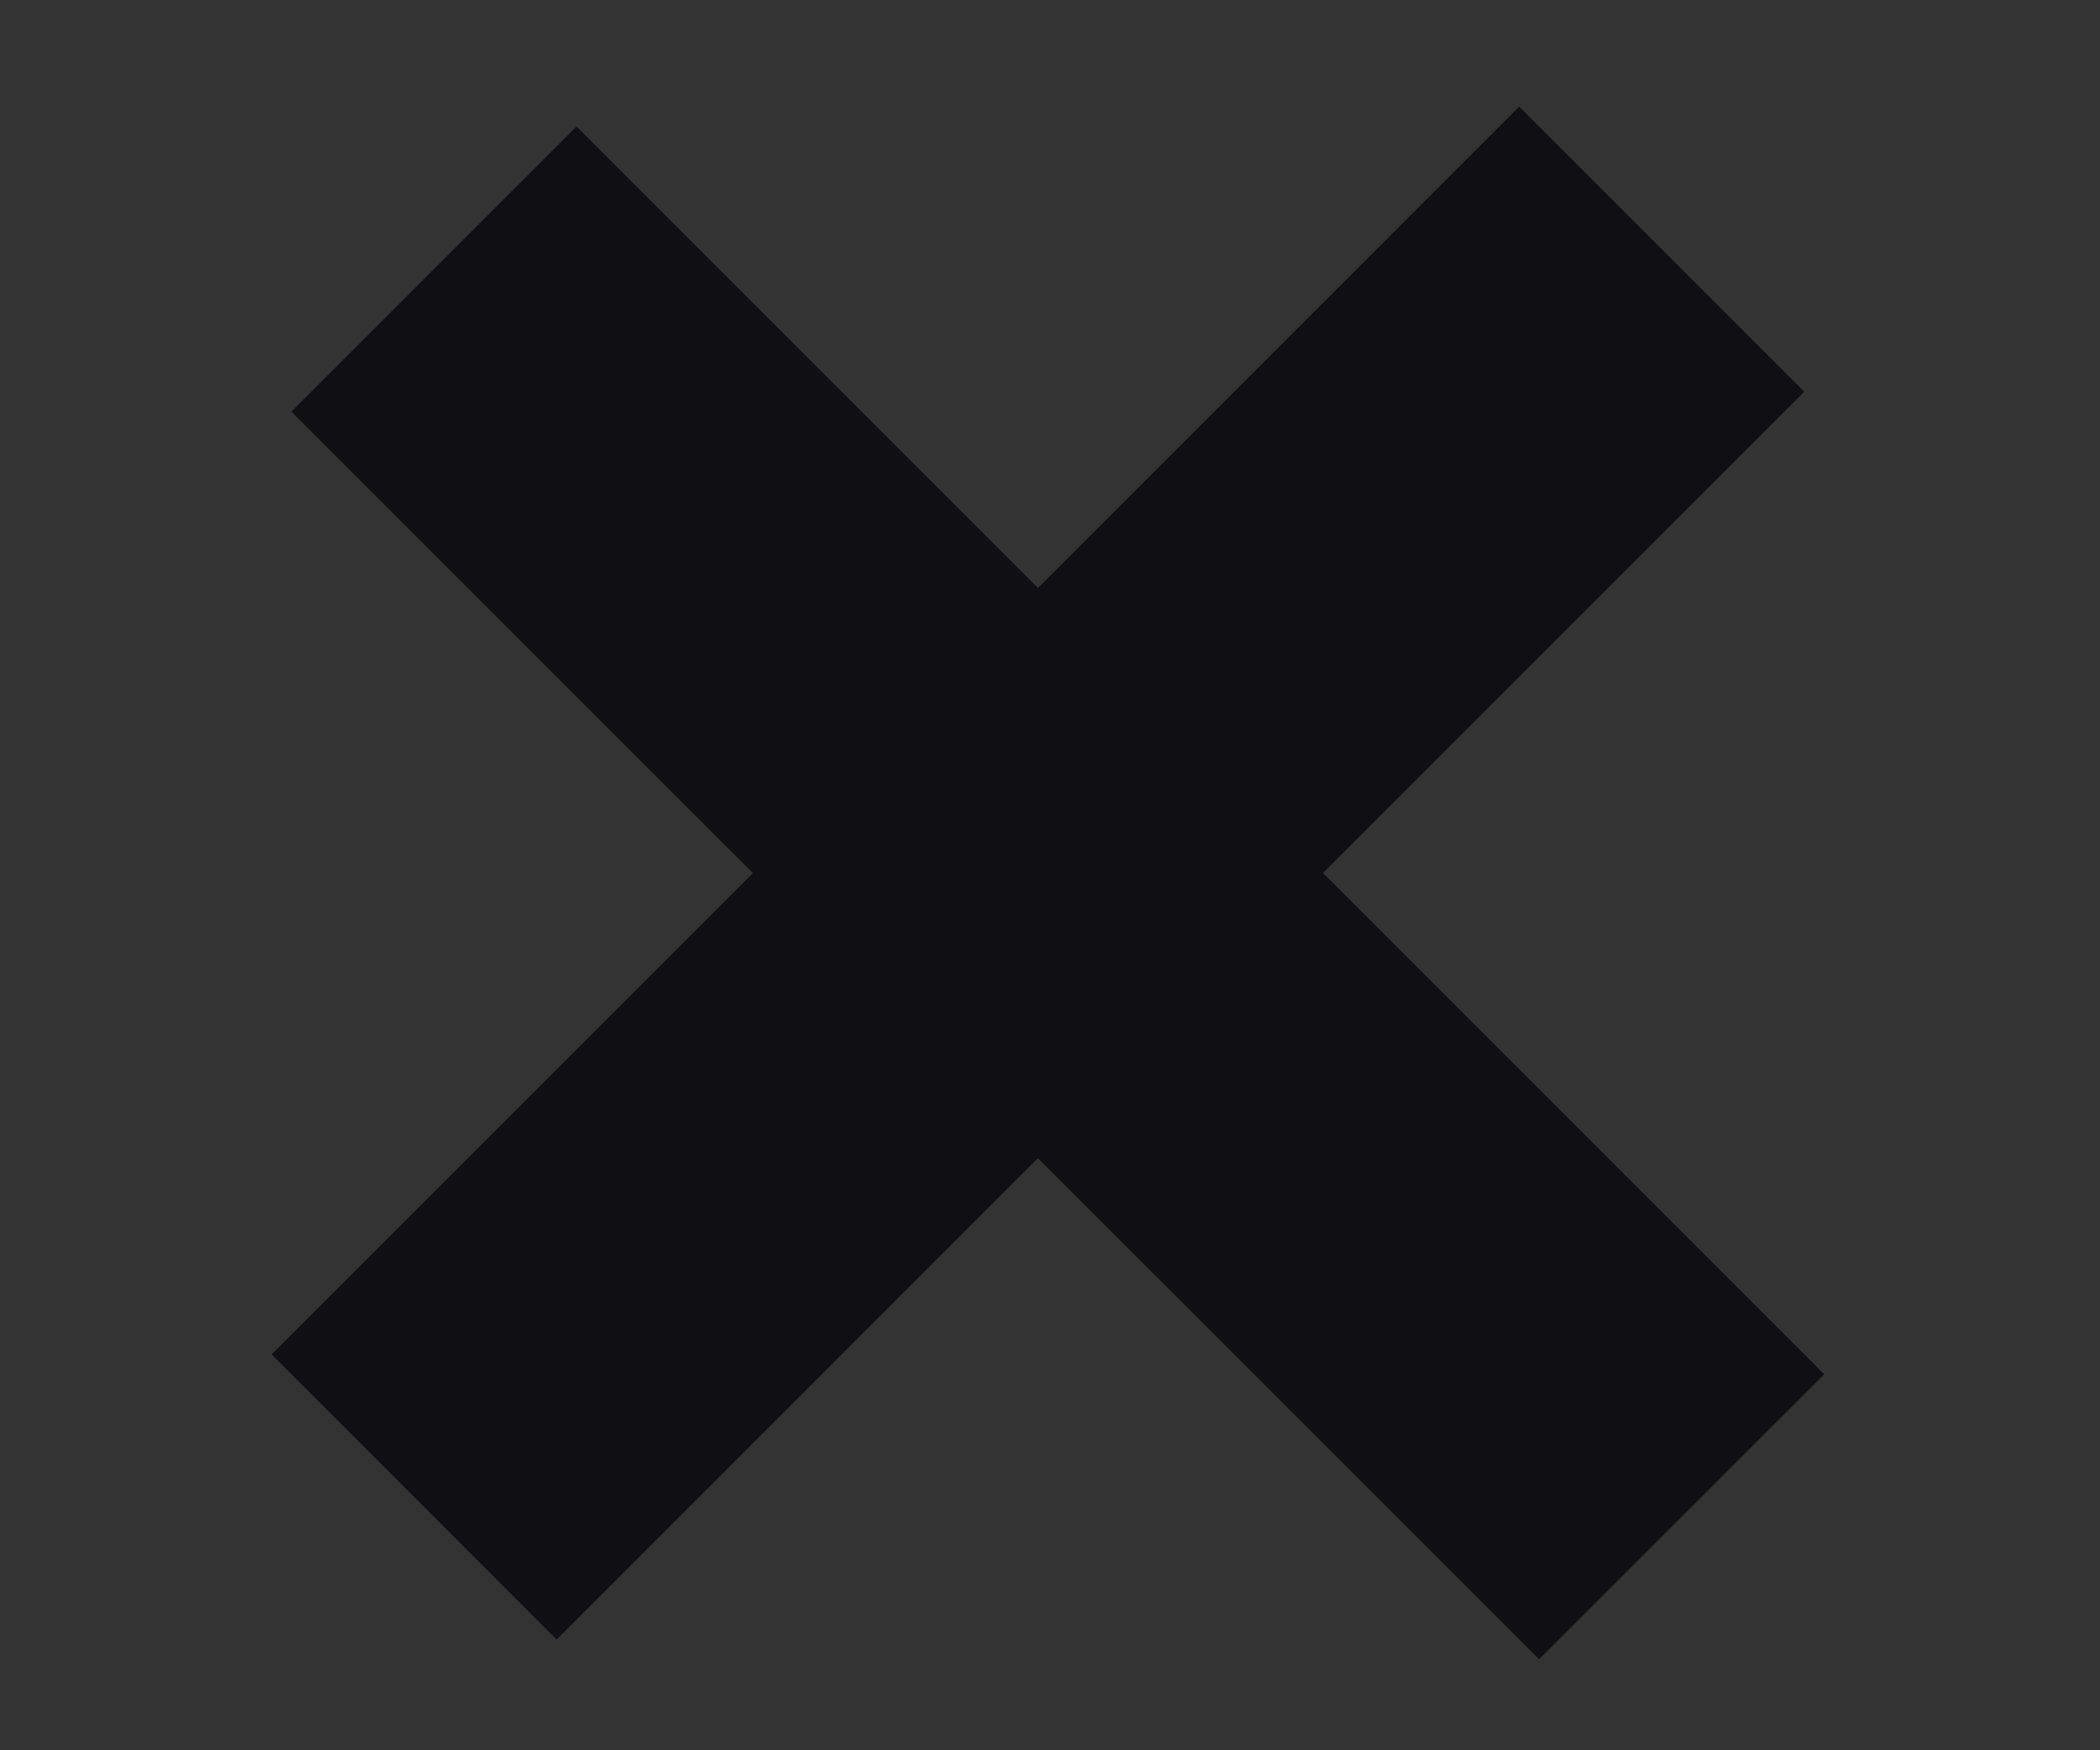 <?xml version="1.0" encoding="utf-8"?>
<!-- Generator: Adobe Illustrator 15.0.0, SVG Export Plug-In  -->
<!DOCTYPE svg PUBLIC "-//W3C//DTD SVG 1.1//EN" "http://www.w3.org/Graphics/SVG/1.1/DTD/svg11.dtd">
<svg version="1.1"
	 xmlns="http://www.w3.org/2000/svg" xmlns:xlink="http://www.w3.org/1999/xlink" xmlns:a="http://ns.adobe.com/AdobeSVGViewerExtensions/3.0/"
	 x="0px" y="0px" width="12px" height="10px" viewBox="3533.624 914.833 12 10"
	 style="overflow:visible;enable-background:new 3533.624 914.833 12 10;" xml:space="preserve">
<rect x="3533.624" y="914.833" width="12" height="10" fill="#333333" stroke="none"/>
<style type="text/css">
<![CDATA[
	.st0{clip-path:url(#SVGID_40_);fill:#8BD6A2;}
	.st1{clip-path:url(#SVGID_38_);fill:none;stroke:#FFFFFF;stroke-width:1.676;stroke-miterlimit:10;}
	.st2{font-size:10.906;}
	.st3{fill:#101014;}
	.st4{clip-path:url(#SVGID_19_);fill:none;stroke:#FFFFFF;stroke-width:1.676;stroke-miterlimit:10;}
	.st5{clip-path:url(#SVGID_21_);fill:#CFCFC7;}
	.st6{clip-path:url(#SVGID_44_);fill:none;stroke:#000000;stroke-width:0.458;stroke-miterlimit:10;}
	.st7{clip-path:url(#SVGID_19_);fill:none;stroke:#8BD6A2;stroke-miterlimit:10;}
	.st8{clip-path:url(#SVGID_28_);fill:#9F9B9A;}
	.st9{clip-path:url(#SVGID_15_);fill:#8BD6A2;}
	
		.st10{clip-path:url(#SVGID_46_);fill:none;stroke:#101014;stroke-width:1.44;stroke-linecap:round;stroke-linejoin:round;stroke-miterlimit:10;}
	.st11{clip-path:url(#SVGID_42_);fill:none;stroke:#FFFFFF;stroke-width:1.676;stroke-miterlimit:10;}
	.st12{clip-path:url(#SVGID_42_);fill:#8BD6A2;}
	
		.st13{clip-path:url(#SVGID_50_);fill:none;stroke:#101014;stroke-width:1.44;stroke-linecap:round;stroke-linejoin:round;stroke-miterlimit:10;}
	
		.st14{clip-path:url(#SVGID_21_);fill:none;stroke:#101014;stroke-width:1.44;stroke-linecap:round;stroke-linejoin:round;stroke-miterlimit:10;}
	.st15{clip-path:url(#SVGID_34_);fill:none;stroke:#FFFFFF;stroke-width:1.676;stroke-miterlimit:10;}
	.st16{clip-path:url(#SVGID_52_);fill-rule:evenodd;clip-rule:evenodd;fill:#FF0000;}
	.st17{clip-path:url(#SVGID_15_);fill:none;stroke:#FFFFFF;stroke-width:1.676;stroke-miterlimit:10;}
	.st18{clip-path:url(#SVGID_24_);fill-rule:evenodd;clip-rule:evenodd;fill:#FF0000;}
	.st19{font-size:14.198;}
	.st20{font-size:14.571;}
	
		.st21{clip-path:url(#SVGID_21_);fill:none;stroke:#000000;stroke-width:0.735;stroke-linecap:round;stroke-linejoin:round;stroke-miterlimit:10;}
	.st22{clip-path:url(#SVGID_17_);fill:#8BD6A2;}
	.st23{clip-path:url(#SVGID_21_);fill:none;stroke:#000000;stroke-width:0.458;stroke-miterlimit:10;}
	
		.st24{clip-path:url(#SVGID_14_);fill:none;stroke:#000000;stroke-width:4.045;stroke-linecap:round;stroke-linejoin:round;stroke-miterlimit:10;}
	.st25{clip-path:url(#SVGID_13_);fill:#CFCFC7;}
	.st26{fill:none;stroke:#000000;stroke-width:0.735;stroke-linecap:round;stroke-linejoin:round;stroke-miterlimit:10;}
	.st27{fill:none;stroke:#000000;stroke-width:0.458;stroke-miterlimit:10;}
	.st28{font-family:'Karla-Bold';}
	
		.st29{clip-path:url(#SVGID_19_);fill:none;stroke:#000000;stroke-width:0.735;stroke-linecap:round;stroke-linejoin:round;stroke-miterlimit:10;}
	.st30{clip-path:url(#SVGID_18_);fill:none;stroke:#FFFFFF;stroke-width:1.676;stroke-miterlimit:10;}
	
		.st31{clip-path:url(#SVGID_20_);fill:none;stroke:#000000;stroke-width:0.735;stroke-linecap:round;stroke-linejoin:round;stroke-miterlimit:10;}
	.st32{fill:#231F20;}
	
		.st33{clip-path:url(#SVGID_48_);fill:none;stroke:#101014;stroke-width:1.44;stroke-linecap:round;stroke-linejoin:round;stroke-miterlimit:10;}
	.st34{clip-path:url(#SVGID_34_);fill:#8BD6A2;}
	
		.st35{clip-path:url(#SVGID_32_);fill:none;stroke:#000000;stroke-width:4.045;stroke-linecap:round;stroke-linejoin:round;stroke-miterlimit:10;}
	.st36{clip-path:url(#SVGID_19_);fill:#8BD6A2;}
	.st37{clip-path:url(#SVGID_22_);fill:#F61816;}
	.st38{clip-path:url(#SVGID_20_);fill:#FFFFFF;}
	.st39{clip-path:url(#SVGID_42_);fill:#FFFFFF;}
	.st40{fill:#F6F7F4;}
	
		.st41{clip-path:url(#SVGID_42_);fill:none;stroke:#FFFFFF;stroke-width:0.735;stroke-linecap:round;stroke-linejoin:round;stroke-miterlimit:10;}
	.st42{clip-path:url(#SVGID_30_);fill:#9F9B9A;}
	.st43{font-family:'Karla-Regular';}
	
		.st44{clip-path:url(#SVGID_23_);fill:none;stroke:#101014;stroke-width:1.44;stroke-linecap:round;stroke-linejoin:round;stroke-miterlimit:10;}
	
		.st45{clip-path:url(#SVGID_46_);fill:none;stroke:#000000;stroke-width:0.735;stroke-linecap:round;stroke-linejoin:round;stroke-miterlimit:10;}
	.st46{clip-path:url(#SVGID_46_);fill:none;stroke:#000000;stroke-width:0.458;stroke-miterlimit:10;}
	.st47{clip-path:url(#SVGID_48_);fill:none;stroke:#F61816;stroke-miterlimit:10;}
	.st48{clip-path:url(#SVGID_36_);fill:#8BD6A2;}
	.st49{opacity:0.5;}
	.st50{fill:#FFFFFF;}
	.st51{clip-path:url(#SVGID_44_);fill:#FFFFFF;}
	.st52{clip-path:url(#SVGID_20_);fill:none;stroke:#000000;stroke-width:0.458;stroke-miterlimit:10;}
	.st53{clip-path:url(#SVGID_19_);fill:none;stroke:#FFFFFF;stroke-width:0.458;stroke-miterlimit:10;}
	.st54{font-family:'VarelaRound';}
	.st55{fill:none;}
	.st56{clip-path:url(#SVGID_19_);fill:none;stroke:#000000;stroke-width:0.458;stroke-miterlimit:10;}
	
		.st57{clip-path:url(#SVGID_14_);fill:none;stroke:#101014;stroke-width:2.766;stroke-linecap:round;stroke-linejoin:round;stroke-miterlimit:10;}
	.st58{clip-path:url(#SVGID_36_);fill:none;stroke:#FFFFFF;stroke-width:1.676;stroke-miterlimit:10;}
	.st59{clip-path:url(#SVGID_21_);fill:none;stroke:#101014;stroke-width:0.5;stroke-miterlimit:10;}
	.st60{font-size:8.378;}
	.st61{clip-path:url(#SVGID_17_);fill:none;stroke:#FFFFFF;stroke-width:1.676;stroke-miterlimit:10;}
	.st62{display:inline;}
	.st63{clip-path:url(#SVGID_19_);fill:#FFFFFF;}
	.st64{clip-path:url(#SVGID_46_);fill:none;stroke:#101014;stroke-width:0.5;stroke-miterlimit:10;}
	.st65{fill:none;stroke:#000000;stroke-width:4.045;stroke-linecap:round;stroke-linejoin:round;stroke-miterlimit:10;}
	.st66{clip-path:url(#SVGID_42_);fill:none;stroke:#FFFFFF;stroke-width:0.458;stroke-miterlimit:10;}
	.st67{clip-path:url(#SVGID_21_);fill:none;stroke:#101014;stroke-width:2.304;stroke-miterlimit:10;}
	.st68{font-family:'Garamond';}
	.st69{fill:#CFCFC7;}
	.st70{clip-path:url(#SVGID_42_);fill:none;stroke:#000000;stroke-width:0.458;stroke-miterlimit:10;}
	.st71{clip-path:url(#SVGID_16_);fill:#8BD6A2;}
	.st72{clip-path:url(#SVGID_38_);fill:#8BD6A2;}
	.st73{fill:none;stroke:#000000;stroke-width:2.519;stroke-miterlimit:10;}
	
		.st74{clip-path:url(#SVGID_32_);fill:none;stroke:#101014;stroke-width:2.766;stroke-linecap:round;stroke-linejoin:round;stroke-miterlimit:10;}
	.st75{clip-path:url(#SVGID_48_);fill:#F61816;}
	.st76{letter-spacing:1;}
	.st77{letter-spacing:2;}
	.st78{letter-spacing:3;}
	.st79{clip-path:url(#SVGID_40_);fill:none;stroke:#FFFFFF;stroke-width:1.676;stroke-miterlimit:10;}
	.st80{clip-path:url(#SVGID_46_);fill:#FFFFFF;}
	
		.st81{clip-path:url(#SVGID_44_);fill:none;stroke:#000000;stroke-width:0.735;stroke-linecap:round;stroke-linejoin:round;stroke-miterlimit:10;}
	.st82{clip-path:url(#SVGID_22_);fill:none;stroke:#F61816;stroke-miterlimit:10;}
	
		.st83{clip-path:url(#SVGID_19_);fill:none;stroke:#FFFFFF;stroke-width:0.735;stroke-linecap:round;stroke-linejoin:round;stroke-miterlimit:10;}
	.st84{font-size:10;}
	.st85{font-size:14;}
	.st86{clip-path:url(#SVGID_46_);fill:#CFCFC7;}
	.st87{clip-path:url(#SVGID_18_);fill:#8BD6A2;}
	
		.st88{clip-path:url(#SVGID_22_);fill:none;stroke:#101014;stroke-width:1.44;stroke-linecap:round;stroke-linejoin:round;stroke-miterlimit:10;}
	.st89{clip-path:url(#SVGID_42_);fill:none;stroke:#8BD6A2;stroke-miterlimit:10;}
	.st90{display:none;}
	.st91{clip-path:url(#SVGID_19_);}
	.st92{clip-path:url(#SVGID_20_);}
	.st93{clip-path:url(#SVGID_21_);}
	.st94{clip-path:url(#SVGID_42_);}
	.st95{clip-path:url(#SVGID_44_);}
	.st96{clip-path:url(#SVGID_46_);}
	.st97{clip-path:url(#SVGID_46_);fill:none;stroke:#101014;stroke-width:2.304;stroke-miterlimit:10;}
	.st98{clip-path:url(#SVGID_19_);fill:none;stroke:#000000;stroke-width:2.304;stroke-miterlimit:10;}
	.st99{fill:none;stroke:#F6F7F4;stroke-miterlimit:10;}
	.st100{clip-path:url(#SVGID_16_);fill:none;stroke:#FFFFFF;stroke-width:1.676;stroke-miterlimit:10;}
	.st101{fill:#404D4F;}
	.st102{clip-path:url(#SVGID_26_);fill:#CFCFC7;}
	.st103{fill:#DFEBED;}
	.st104{clip-path:url(#SVGID_42_);fill:none;stroke:#000000;stroke-width:2.304;stroke-miterlimit:10;}
	
		.st105{clip-path:url(#SVGID_42_);fill:none;stroke:#000000;stroke-width:0.735;stroke-linecap:round;stroke-linejoin:round;stroke-miterlimit:10;}
	.st106{clip-path:url(#SVGID_21_);fill:#FFFFFF;}
]]>
</style>
<defs>
</defs>
<g>
	<defs>
		<rect id="SVGID_12_" x="3287.04" y="208.415" width="996" height="631.445"/>
	</defs>
	<clipPath id="SVGID_13_">
		<use xlink:href="#SVGID_12_"  style="overflow:visible;"/>
	</clipPath>
	<path class="st25" d="M3313.135,602.559c0,0.855-0.694,1.549-1.549,1.549c-0.857,0-1.55-0.693-1.55-1.549
		c0-0.854,0.693-1.549,1.55-1.549C3312.441,601.01,3313.135,601.705,3313.135,602.559"/>
	<path class="st25" d="M3399.217,602.559c0,0.855-0.693,1.549-1.55,1.549c-0.854,0-1.547-0.693-1.547-1.549
		c0-0.854,0.693-1.549,1.547-1.549C3398.524,601.01,3399.217,601.705,3399.217,602.559"/>
	<path class="st25" d="M3485.3,602.559c0,0.855-0.693,1.549-1.549,1.549c-0.854,0-1.549-0.693-1.549-1.549
		c0-0.854,0.695-1.549,1.549-1.549C3484.607,601.01,3485.3,601.705,3485.3,602.559"/>
	<path class="st25" d="M3571.383,602.559c0,0.855-0.693,1.549-1.55,1.549c-0.854,0-1.549-0.693-1.549-1.549
		c0-0.854,0.695-1.549,1.549-1.549C3570.69,601.01,3571.383,601.705,3571.383,602.559"/>
	<path class="st25" d="M3657.466,602.559c0,0.855-0.694,1.549-1.55,1.549s-1.549-0.693-1.549-1.549c0-0.854,0.693-1.549,1.549-1.549
		S3657.466,601.705,3657.466,602.559"/>
	<path class="st25" d="M3743.55,602.559c0,0.855-0.693,1.549-1.551,1.549c-0.855,0-1.549-0.693-1.549-1.549
		c0-0.854,0.694-1.549,1.549-1.549C3742.857,601.01,3743.55,601.705,3743.55,602.559"/>
	<path class="st25" d="M3829.633,602.559c0,0.855-0.695,1.549-1.55,1.549c-0.857,0-1.551-0.693-1.551-1.549
		c0-0.854,0.693-1.549,1.551-1.549C3828.938,601.01,3829.633,601.705,3829.633,602.559"/>
	<path class="st25" d="M3915.716,602.559c0,0.855-0.695,1.549-1.554,1.549c-0.853,0-1.546-0.693-1.546-1.549
		c0-0.854,0.693-1.549,1.546-1.549C3915.021,601.01,3915.716,601.705,3915.716,602.559"/>
	<path class="st25" d="M4001.795,602.559c0,0.855-0.694,1.549-1.549,1.549s-1.548-0.693-1.548-1.549
		c0-0.854,0.693-1.549,1.548-1.549S4001.795,601.705,4001.795,602.559"/>
	<path class="st25" d="M4087.879,602.559c0,0.855-0.691,1.549-1.547,1.549c-0.857,0-1.55-0.693-1.55-1.549
		c0-0.854,0.692-1.549,1.55-1.549C4087.188,601.01,4087.879,601.705,4087.879,602.559"/>
	<path class="st25" d="M4173.961,602.559c0,0.855-0.691,1.549-1.55,1.549c-0.854,0-1.548-0.693-1.548-1.549
		c0-0.854,0.693-1.549,1.548-1.549C4173.27,601.01,4173.961,601.705,4173.961,602.559"/>
	<path class="st25" d="M4260.042,602.559c0,0.855-0.689,1.549-1.548,1.549c-0.855,0-1.55-0.693-1.55-1.549
		c0-0.854,0.694-1.549,1.55-1.549C4259.353,601.01,4260.042,601.705,4260.042,602.559"/>
	<path class="st25" d="M3313.135,512.17c0,0.857-0.694,1.551-1.549,1.551c-0.857,0-1.55-0.694-1.55-1.551
		c0-0.854,0.693-1.549,1.55-1.549C3312.441,510.622,3313.135,511.316,3313.135,512.17"/>
	<path class="st25" d="M3399.217,512.17c0,0.857-0.693,1.551-1.55,1.551c-0.854,0-1.547-0.694-1.547-1.551
		c0-0.854,0.693-1.549,1.547-1.549C3398.524,510.622,3399.217,511.316,3399.217,512.17"/>
	<path class="st25" d="M3485.3,512.17c0,0.857-0.693,1.551-1.549,1.551c-0.854,0-1.549-0.694-1.549-1.551
		c0-0.854,0.695-1.549,1.549-1.549C3484.607,510.622,3485.3,511.316,3485.3,512.17"/>
	<path class="st25" d="M3571.383,512.17c0,0.857-0.693,1.551-1.55,1.551c-0.854,0-1.549-0.694-1.549-1.551
		c0-0.854,0.695-1.549,1.549-1.549C3570.69,510.622,3571.383,511.316,3571.383,512.17"/>
	<path class="st25" d="M3657.466,512.17c0,0.857-0.694,1.551-1.55,1.551s-1.549-0.694-1.549-1.551c0-0.854,0.693-1.549,1.549-1.549
		S3657.466,511.316,3657.466,512.17"/>
	<path class="st25" d="M3743.55,512.17c0,0.857-0.693,1.551-1.551,1.551c-0.855,0-1.549-0.694-1.549-1.551
		c0-0.854,0.694-1.549,1.549-1.549C3742.857,510.622,3743.55,511.316,3743.55,512.17"/>
	<path class="st25" d="M3829.633,512.17c0,0.857-0.695,1.551-1.55,1.551c-0.857,0-1.551-0.694-1.551-1.551
		c0-0.854,0.693-1.549,1.551-1.549C3828.938,510.622,3829.633,511.316,3829.633,512.17"/>
	<path class="st25" d="M3915.716,512.17c0,0.857-0.695,1.551-1.554,1.551c-0.853,0-1.546-0.694-1.546-1.551
		c0-0.854,0.693-1.549,1.546-1.549C3915.021,510.622,3915.716,511.316,3915.716,512.17"/>
	<path class="st25" d="M4001.795,512.17c0,0.857-0.694,1.551-1.549,1.551s-1.548-0.694-1.548-1.551c0-0.854,0.693-1.549,1.548-1.549
		S4001.795,511.316,4001.795,512.17"/>
	<path class="st25" d="M4087.879,512.17c0,0.857-0.691,1.551-1.547,1.551c-0.857,0-1.55-0.694-1.55-1.551
		c0-0.854,0.692-1.549,1.55-1.549C4087.188,510.622,4087.879,511.316,4087.879,512.17"/>
	<path class="st25" d="M4173.961,512.17c0,0.857-0.691,1.551-1.55,1.551c-0.854,0-1.548-0.694-1.548-1.551
		c0-0.854,0.693-1.549,1.548-1.549C4173.27,510.622,4173.961,511.316,4173.961,512.17"/>
	<path class="st25" d="M4260.042,512.17c0,0.857-0.689,1.551-1.548,1.551c-0.855,0-1.55-0.694-1.55-1.551
		c0-0.854,0.694-1.549,1.55-1.549C4259.353,510.622,4260.042,511.316,4260.042,512.17"/>
	<path class="st25" d="M3313.135,421.786c0,0.855-0.694,1.549-1.549,1.549c-0.857,0-1.55-0.694-1.55-1.549
		c0-0.857,0.693-1.549,1.55-1.549C3312.441,420.237,3313.135,420.929,3313.135,421.786"/>
	<path class="st25" d="M3399.217,421.786c0,0.855-0.693,1.549-1.55,1.549c-0.854,0-1.547-0.694-1.547-1.549
		c0-0.857,0.693-1.549,1.547-1.549C3398.524,420.237,3399.217,420.929,3399.217,421.786"/>
	<path class="st25" d="M3485.3,421.786c0,0.855-0.693,1.549-1.549,1.549c-0.854,0-1.549-0.694-1.549-1.549
		c0-0.857,0.695-1.549,1.549-1.549C3484.607,420.237,3485.3,420.929,3485.3,421.786"/>
	<path class="st25" d="M3571.383,421.786c0,0.855-0.693,1.549-1.55,1.549c-0.854,0-1.549-0.694-1.549-1.549
		c0-0.857,0.695-1.549,1.549-1.549C3570.69,420.237,3571.383,420.929,3571.383,421.786"/>
	<path class="st25" d="M3657.466,421.786c0,0.855-0.694,1.549-1.55,1.549s-1.549-0.694-1.549-1.549c0-0.857,0.693-1.549,1.549-1.549
		S3657.466,420.929,3657.466,421.786"/>
	<path class="st25" d="M3743.55,421.786c0,0.855-0.693,1.549-1.551,1.549c-0.855,0-1.549-0.694-1.549-1.549
		c0-0.857,0.694-1.549,1.549-1.549C3742.857,420.237,3743.55,420.929,3743.55,421.786"/>
	<path class="st25" d="M3829.633,421.786c0,0.855-0.695,1.549-1.55,1.549c-0.857,0-1.551-0.694-1.551-1.549
		c0-0.857,0.693-1.549,1.551-1.549C3828.938,420.237,3829.633,420.929,3829.633,421.786"/>
	<path class="st25" d="M3915.716,421.786c0,0.855-0.695,1.549-1.554,1.549c-0.853,0-1.546-0.694-1.546-1.549
		c0-0.857,0.693-1.549,1.546-1.549C3915.021,420.237,3915.716,420.929,3915.716,421.786"/>
	<path class="st25" d="M4001.795,421.786c0,0.855-0.694,1.549-1.549,1.549s-1.548-0.694-1.548-1.549
		c0-0.857,0.693-1.549,1.548-1.549S4001.795,420.929,4001.795,421.786"/>
	<path class="st25" d="M4087.879,421.786c0,0.855-0.691,1.549-1.547,1.549c-0.857,0-1.55-0.694-1.55-1.549
		c0-0.857,0.692-1.549,1.55-1.549C4087.188,420.237,4087.879,420.929,4087.879,421.786"/>
	<path class="st25" d="M4173.961,421.786c0,0.855-0.691,1.549-1.55,1.549c-0.854,0-1.548-0.694-1.548-1.549
		c0-0.857,0.693-1.549,1.548-1.549C4173.27,420.237,4173.961,420.929,4173.961,421.786"/>
	<path class="st25" d="M4260.042,421.786c0,0.855-0.689,1.549-1.548,1.549c-0.855,0-1.55-0.694-1.55-1.549
		c0-0.857,0.694-1.549,1.55-1.549C4259.353,420.237,4260.042,420.929,4260.042,421.786"/>
	<path class="st25" d="M3313.135,331.397c0,0.857-0.694,1.551-1.549,1.551c-0.857,0-1.55-0.694-1.55-1.551
		c0-0.854,0.693-1.549,1.55-1.549C3312.441,329.848,3313.135,330.543,3313.135,331.397"/>
	<path class="st25" d="M3399.217,331.397c0,0.857-0.693,1.551-1.55,1.551c-0.854,0-1.547-0.694-1.547-1.551
		c0-0.854,0.693-1.549,1.547-1.549C3398.524,329.848,3399.217,330.543,3399.217,331.397"/>
	<path class="st25" d="M3485.3,331.397c0,0.857-0.693,1.551-1.549,1.551c-0.854,0-1.549-0.694-1.549-1.551
		c0-0.854,0.695-1.549,1.549-1.549C3484.607,329.848,3485.3,330.543,3485.3,331.397"/>
	<path class="st25" d="M3571.383,331.397c0,0.857-0.693,1.551-1.55,1.551c-0.854,0-1.549-0.694-1.549-1.551
		c0-0.854,0.695-1.549,1.549-1.549C3570.69,329.848,3571.383,330.543,3571.383,331.397"/>
	<path class="st25" d="M3657.466,331.397c0,0.857-0.694,1.551-1.55,1.551s-1.549-0.694-1.549-1.551c0-0.854,0.693-1.549,1.549-1.549
		S3657.466,330.543,3657.466,331.397"/>
	<path class="st25" d="M3743.55,331.397c0,0.857-0.693,1.551-1.551,1.551c-0.855,0-1.549-0.694-1.549-1.551
		c0-0.854,0.694-1.549,1.549-1.549C3742.857,329.848,3743.55,330.543,3743.55,331.397"/>
	<path class="st25" d="M3829.633,331.397c0,0.857-0.695,1.551-1.55,1.551c-0.857,0-1.551-0.694-1.551-1.551
		c0-0.854,0.693-1.549,1.551-1.549C3828.938,329.848,3829.633,330.543,3829.633,331.397"/>
	<path class="st25" d="M3915.716,331.397c0,0.857-0.695,1.551-1.554,1.551c-0.853,0-1.546-0.694-1.546-1.551
		c0-0.854,0.693-1.549,1.546-1.549C3915.021,329.848,3915.716,330.543,3915.716,331.397"/>
	<path class="st25" d="M4001.795,331.397c0,0.857-0.694,1.551-1.549,1.551s-1.548-0.694-1.548-1.551
		c0-0.854,0.693-1.549,1.548-1.549S4001.795,330.543,4001.795,331.397"/>
	<path class="st25" d="M4087.879,331.397c0,0.857-0.691,1.551-1.547,1.551c-0.857,0-1.55-0.694-1.55-1.551
		c0-0.854,0.692-1.549,1.55-1.549C4087.188,329.848,4087.879,330.543,4087.879,331.397"/>
	<path class="st25" d="M4173.961,331.397c0,0.857-0.691,1.551-1.55,1.551c-0.854,0-1.548-0.694-1.548-1.551
		c0-0.854,0.693-1.549,1.548-1.549C4173.27,329.848,4173.961,330.543,4173.961,331.397"/>
	<path class="st25" d="M4260.042,331.397c0,0.857-0.689,1.551-1.548,1.551c-0.855,0-1.55-0.694-1.55-1.551
		c0-0.854,0.694-1.549,1.55-1.549C4259.353,329.848,4260.042,330.543,4260.042,331.397"/>
	<path class="st25" d="M3313.135,241.01c0,0.855-0.694,1.551-1.549,1.551c-0.857,0-1.55-0.696-1.55-1.551s0.693-1.549,1.55-1.549
		C3312.441,239.461,3313.135,240.155,3313.135,241.01"/>
	<path class="st25" d="M3399.217,241.01c0,0.855-0.693,1.551-1.55,1.551c-0.854,0-1.547-0.696-1.547-1.551s0.693-1.549,1.547-1.549
		C3398.524,239.461,3399.217,240.155,3399.217,241.01"/>
	<path class="st25" d="M3485.3,241.01c0,0.855-0.693,1.551-1.549,1.551c-0.854,0-1.549-0.696-1.549-1.551s0.695-1.549,1.549-1.549
		C3484.607,239.461,3485.3,240.155,3485.3,241.01"/>
	<path class="st25" d="M3571.383,241.01c0,0.855-0.693,1.551-1.55,1.551c-0.854,0-1.549-0.696-1.549-1.551s0.695-1.549,1.549-1.549
		C3570.69,239.461,3571.383,240.155,3571.383,241.01"/>
	<path class="st25" d="M3657.466,241.01c0,0.855-0.694,1.551-1.55,1.551s-1.549-0.696-1.549-1.551s0.693-1.549,1.549-1.549
		S3657.466,240.155,3657.466,241.01"/>
	<path class="st25" d="M3743.55,241.01c0,0.855-0.693,1.551-1.551,1.551c-0.855,0-1.549-0.696-1.549-1.551s0.694-1.549,1.549-1.549
		C3742.857,239.461,3743.55,240.155,3743.55,241.01"/>
	<path class="st25" d="M3829.633,241.01c0,0.855-0.695,1.551-1.55,1.551c-0.857,0-1.551-0.696-1.551-1.551s0.693-1.549,1.551-1.549
		C3828.938,239.461,3829.633,240.155,3829.633,241.01"/>
	<path class="st25" d="M3915.716,241.01c0,0.855-0.695,1.551-1.554,1.551c-0.853,0-1.546-0.696-1.546-1.551s0.693-1.549,1.546-1.549
		C3915.021,239.461,3915.716,240.155,3915.716,241.01"/>
	<path class="st25" d="M4001.795,241.01c0,0.855-0.694,1.551-1.549,1.551s-1.548-0.696-1.548-1.551s0.693-1.549,1.548-1.549
		S4001.795,240.155,4001.795,241.01"/>
	<path class="st25" d="M4087.879,241.01c0,0.855-0.691,1.551-1.547,1.551c-0.857,0-1.55-0.696-1.55-1.551s0.692-1.549,1.55-1.549
		C4087.188,239.461,4087.879,240.155,4087.879,241.01"/>
	<path class="st25" d="M4173.961,241.01c0,0.855-0.691,1.551-1.55,1.551c-0.854,0-1.548-0.696-1.548-1.551s0.693-1.549,1.548-1.549
		C4173.27,239.461,4173.961,240.155,4173.961,241.01"/>
	<path class="st25" d="M4260.042,241.01c0,0.855-0.689,1.551-1.548,1.551c-0.855,0-1.55-0.696-1.55-1.551s0.694-1.549,1.55-1.549
		C4259.353,239.461,4260.042,240.155,4260.042,241.01"/>
	<path class="st25" d="M3313.135,964.105c0,0.855-0.694,1.551-1.549,1.551c-0.857,0-1.55-0.695-1.55-1.551
		c0-0.854,0.693-1.551,1.55-1.551C3312.441,962.555,3313.135,963.251,3313.135,964.105"/>
	<path class="st25" d="M3399.217,964.105c0,0.855-0.693,1.551-1.55,1.551c-0.854,0-1.547-0.695-1.547-1.551
		c0-0.854,0.693-1.551,1.547-1.551C3398.524,962.555,3399.217,963.251,3399.217,964.105"/>
	<path class="st25" d="M3485.3,964.105c0,0.855-0.693,1.551-1.549,1.551c-0.854,0-1.549-0.695-1.549-1.551
		c0-0.854,0.695-1.551,1.549-1.551C3484.607,962.555,3485.3,963.251,3485.3,964.105"/>
	<path class="st25" d="M3571.383,964.105c0,0.855-0.693,1.551-1.55,1.551c-0.854,0-1.549-0.695-1.549-1.551
		c0-0.854,0.695-1.551,1.549-1.551C3570.69,962.555,3571.383,963.251,3571.383,964.105"/>
	<path class="st25" d="M3657.466,964.105c0,0.855-0.694,1.551-1.55,1.551s-1.549-0.695-1.549-1.551c0-0.854,0.693-1.551,1.549-1.551
		S3657.466,963.251,3657.466,964.105"/>
	<path class="st25" d="M3743.55,964.105c0,0.855-0.693,1.551-1.551,1.551c-0.855,0-1.549-0.695-1.549-1.551
		c0-0.854,0.694-1.551,1.549-1.551C3742.857,962.555,3743.55,963.251,3743.55,964.105"/>
	<path class="st25" d="M3829.633,964.105c0,0.855-0.695,1.551-1.55,1.551c-0.857,0-1.551-0.695-1.551-1.551
		c0-0.854,0.693-1.551,1.551-1.551C3828.938,962.555,3829.633,963.251,3829.633,964.105"/>
	<path class="st25" d="M3915.716,964.105c0,0.855-0.695,1.551-1.554,1.551c-0.853,0-1.546-0.695-1.546-1.551
		c0-0.854,0.693-1.551,1.546-1.551C3915.021,962.555,3915.716,963.251,3915.716,964.105"/>
	<path class="st25" d="M4001.795,964.105c0,0.855-0.694,1.551-1.549,1.551s-1.548-0.695-1.548-1.551
		c0-0.854,0.693-1.551,1.548-1.551S4001.795,963.251,4001.795,964.105"/>
	<path class="st25" d="M4087.879,964.105c0,0.855-0.691,1.551-1.547,1.551c-0.857,0-1.55-0.695-1.55-1.551
		c0-0.854,0.692-1.551,1.55-1.551C4087.188,962.555,4087.879,963.251,4087.879,964.105"/>
	<path class="st25" d="M4173.961,964.105c0,0.855-0.691,1.551-1.55,1.551c-0.854,0-1.548-0.695-1.548-1.551
		c0-0.854,0.693-1.551,1.548-1.551C4173.27,962.555,4173.961,963.251,4173.961,964.105"/>
	<path class="st25" d="M4260.042,964.105c0,0.855-0.689,1.551-1.548,1.551c-0.855,0-1.55-0.695-1.55-1.551
		c0-0.854,0.694-1.551,1.55-1.551C4259.353,962.555,4260.042,963.251,4260.042,964.105"/>
	<path class="st25" d="M3313.135,873.719c0,0.857-0.694,1.549-1.549,1.549c-0.857,0-1.55-0.691-1.55-1.549
		c0-0.854,0.693-1.549,1.55-1.549C3312.441,872.17,3313.135,872.864,3313.135,873.719"/>
	<path class="st25" d="M3399.217,873.719c0,0.857-0.693,1.549-1.55,1.549c-0.854,0-1.547-0.691-1.547-1.549
		c0-0.854,0.693-1.549,1.547-1.549C3398.524,872.17,3399.217,872.864,3399.217,873.719"/>
	<path class="st25" d="M3485.3,873.719c0,0.857-0.693,1.549-1.549,1.549c-0.854,0-1.549-0.691-1.549-1.549
		c0-0.854,0.695-1.549,1.549-1.549C3484.607,872.17,3485.3,872.864,3485.3,873.719"/>
	<path class="st25" d="M3571.383,873.719c0,0.857-0.693,1.549-1.55,1.549c-0.854,0-1.549-0.691-1.549-1.549
		c0-0.854,0.695-1.549,1.549-1.549C3570.69,872.17,3571.383,872.864,3571.383,873.719"/>
	<path class="st25" d="M3657.466,873.719c0,0.857-0.694,1.549-1.55,1.549s-1.549-0.691-1.549-1.549c0-0.854,0.693-1.549,1.549-1.549
		S3657.466,872.864,3657.466,873.719"/>
	<path class="st25" d="M3743.55,873.719c0,0.857-0.693,1.549-1.551,1.549c-0.855,0-1.549-0.691-1.549-1.549
		c0-0.854,0.694-1.549,1.549-1.549C3742.857,872.17,3743.55,872.864,3743.55,873.719"/>
	<path class="st25" d="M3829.633,873.719c0,0.857-0.695,1.549-1.55,1.549c-0.857,0-1.551-0.691-1.551-1.549
		c0-0.854,0.693-1.549,1.551-1.549C3828.938,872.17,3829.633,872.864,3829.633,873.719"/>
	<path class="st25" d="M3915.716,873.719c0,0.857-0.695,1.549-1.554,1.549c-0.853,0-1.546-0.691-1.546-1.549
		c0-0.854,0.693-1.549,1.546-1.549C3915.021,872.17,3915.716,872.864,3915.716,873.719"/>
	<path class="st25" d="M4001.795,873.719c0,0.857-0.694,1.549-1.549,1.549s-1.548-0.691-1.548-1.549
		c0-0.854,0.693-1.549,1.548-1.549S4001.795,872.864,4001.795,873.719"/>
	<path class="st25" d="M4087.879,873.719c0,0.857-0.691,1.549-1.547,1.549c-0.857,0-1.55-0.691-1.55-1.549
		c0-0.854,0.692-1.549,1.55-1.549C4087.188,872.17,4087.879,872.864,4087.879,873.719"/>
	<path class="st25" d="M4173.961,873.719c0,0.857-0.691,1.549-1.55,1.549c-0.854,0-1.548-0.691-1.548-1.549
		c0-0.854,0.693-1.549,1.548-1.549C4173.27,872.17,4173.961,872.864,4173.961,873.719"/>
	<path class="st25" d="M4260.042,873.719c0,0.857-0.689,1.549-1.548,1.549c-0.855,0-1.55-0.691-1.55-1.549
		c0-0.854,0.694-1.549,1.55-1.549C4259.353,872.17,4260.042,872.864,4260.042,873.719"/>
	<path class="st25" d="M3313.135,783.332c0,0.855-0.694,1.551-1.549,1.551c-0.857,0-1.55-0.695-1.55-1.551s0.693-1.549,1.55-1.549
		C3312.441,781.783,3313.135,782.477,3313.135,783.332"/>
	<path class="st25" d="M3399.217,783.332c0,0.855-0.693,1.551-1.55,1.551c-0.854,0-1.547-0.695-1.547-1.551s0.693-1.549,1.547-1.549
		C3398.524,781.783,3399.217,782.477,3399.217,783.332"/>
	<path class="st25" d="M3485.3,783.332c0,0.855-0.693,1.551-1.549,1.551c-0.854,0-1.549-0.695-1.549-1.551s0.695-1.549,1.549-1.549
		C3484.607,781.783,3485.3,782.477,3485.3,783.332"/>
	<path class="st25" d="M3571.383,783.332c0,0.855-0.693,1.551-1.55,1.551c-0.854,0-1.549-0.695-1.549-1.551s0.695-1.549,1.549-1.549
		C3570.69,781.783,3571.383,782.477,3571.383,783.332"/>
	<path class="st25" d="M3657.466,783.332c0,0.855-0.694,1.551-1.55,1.551s-1.549-0.695-1.549-1.551s0.693-1.549,1.549-1.549
		S3657.466,782.477,3657.466,783.332"/>
	<path class="st25" d="M3743.55,783.332c0,0.855-0.693,1.551-1.551,1.551c-0.855,0-1.549-0.695-1.549-1.551s0.694-1.549,1.549-1.549
		C3742.857,781.783,3743.55,782.477,3743.55,783.332"/>
	<path class="st25" d="M3829.633,783.332c0,0.855-0.695,1.551-1.55,1.551c-0.857,0-1.551-0.695-1.551-1.551s0.693-1.549,1.551-1.549
		C3828.938,781.783,3829.633,782.477,3829.633,783.332"/>
	<path class="st25" d="M3915.716,783.332c0,0.855-0.695,1.551-1.554,1.551c-0.853,0-1.546-0.695-1.546-1.551
		s0.693-1.549,1.546-1.549C3915.021,781.783,3915.716,782.477,3915.716,783.332"/>
	<path class="st25" d="M4001.795,783.332c0,0.855-0.694,1.551-1.549,1.551s-1.548-0.695-1.548-1.551s0.693-1.549,1.548-1.549
		S4001.795,782.477,4001.795,783.332"/>
	<path class="st25" d="M4087.879,783.332c0,0.855-0.691,1.551-1.547,1.551c-0.857,0-1.55-0.695-1.55-1.551s0.692-1.549,1.55-1.549
		C4087.188,781.783,4087.879,782.477,4087.879,783.332"/>
	<path class="st25" d="M4173.961,783.332c0,0.855-0.691,1.551-1.55,1.551c-0.854,0-1.548-0.695-1.548-1.551s0.693-1.549,1.548-1.549
		C4173.27,781.783,4173.961,782.477,4173.961,783.332"/>
	<path class="st25" d="M4260.042,783.332c0,0.855-0.689,1.551-1.548,1.551c-0.855,0-1.55-0.695-1.55-1.551s0.694-1.549,1.55-1.549
		C4259.353,781.783,4260.042,782.477,4260.042,783.332"/>
	<path class="st25" d="M3313.135,692.943c0,0.857-0.694,1.551-1.549,1.551c-0.857,0-1.55-0.693-1.55-1.551
		c0-0.854,0.693-1.547,1.55-1.547C3312.441,691.396,3313.135,692.09,3313.135,692.943"/>
	<path class="st25" d="M3399.217,692.943c0,0.857-0.693,1.551-1.55,1.551c-0.854,0-1.547-0.693-1.547-1.551
		c0-0.854,0.693-1.547,1.547-1.547C3398.524,691.396,3399.217,692.09,3399.217,692.943"/>
	<path class="st25" d="M3485.3,692.943c0,0.857-0.693,1.551-1.549,1.551c-0.854,0-1.549-0.693-1.549-1.551
		c0-0.854,0.695-1.547,1.549-1.547C3484.607,691.396,3485.3,692.09,3485.3,692.943"/>
	<path class="st25" d="M3571.383,692.943c0,0.857-0.693,1.551-1.55,1.551c-0.854,0-1.549-0.693-1.549-1.551
		c0-0.854,0.695-1.547,1.549-1.547C3570.69,691.396,3571.383,692.09,3571.383,692.943"/>
	<path class="st25" d="M3657.466,692.943c0,0.857-0.694,1.551-1.55,1.551s-1.549-0.693-1.549-1.551c0-0.854,0.693-1.547,1.549-1.547
		S3657.466,692.09,3657.466,692.943"/>
	<path class="st25" d="M3743.55,692.943c0,0.857-0.693,1.551-1.551,1.551c-0.855,0-1.549-0.693-1.549-1.551
		c0-0.854,0.694-1.547,1.549-1.547C3742.857,691.396,3743.55,692.09,3743.55,692.943"/>
	<path class="st25" d="M3829.633,692.943c0,0.857-0.695,1.551-1.55,1.551c-0.857,0-1.551-0.693-1.551-1.551
		c0-0.854,0.693-1.547,1.551-1.547C3828.938,691.396,3829.633,692.09,3829.633,692.943"/>
	<path class="st25" d="M3915.716,692.943c0,0.857-0.695,1.551-1.554,1.551c-0.853,0-1.546-0.693-1.546-1.551
		c0-0.854,0.693-1.547,1.546-1.547C3915.021,691.396,3915.716,692.09,3915.716,692.943"/>
	<path class="st25" d="M4001.795,692.943c0,0.857-0.694,1.551-1.549,1.551s-1.548-0.693-1.548-1.551
		c0-0.854,0.693-1.547,1.548-1.547S4001.795,692.09,4001.795,692.943"/>
	<path class="st25" d="M4087.879,692.943c0,0.857-0.691,1.551-1.547,1.551c-0.857,0-1.55-0.693-1.55-1.551
		c0-0.854,0.692-1.547,1.55-1.547C4087.188,691.396,4087.879,692.09,4087.879,692.943"/>
	<path class="st25" d="M4173.961,692.943c0,0.857-0.691,1.551-1.55,1.551c-0.854,0-1.548-0.693-1.548-1.551
		c0-0.854,0.693-1.547,1.548-1.547C4173.27,691.396,4173.961,692.09,4173.961,692.943"/>
	<path class="st25" d="M4260.042,692.943c0,0.857-0.689,1.551-1.548,1.551c-0.855,0-1.55-0.693-1.55-1.551
		c0-0.854,0.694-1.547,1.55-1.547C4259.353,691.396,4260.042,692.09,4260.042,692.943"/>
</g>
<g>
	<defs>
		<rect id="SVGID_11_" x="3257.04" width="1056" height="1056"/>
	</defs>
	<clipPath id="SVGID_14_">
		<use xlink:href="#SVGID_11_"  style="overflow:visible;"/>
	</clipPath>
	<path class="st24" d="M3797.177,365.981c-0.061,9.398-5.263,16.988-11.62,16.947c-6.36-0.043-11.472-7.691-11.415-17.088
		c0.056-9.404,5.254-16.992,11.615-16.953C3792.12,348.922,3797.233,356.573,3797.177,365.981z"/>
	<polygon class="st24" points="3791.877,494.02 3810.438,494.02 3810.438,654.889 3797.42,654.889 3797.42,568.988 	"/>
	<polygon class="st24" points="3810.438,397.239 3819.393,396.317 3831.963,517.753 3823.008,518.678 	"/>
	<polygon class="st24" points="3778.198,494.02 3759.642,494.02 3759.642,654.889 3772.656,654.889 3772.656,568.988 	"/>
	<polygon class="st24" points="3759.643,397.731 3750.688,396.809 3738.118,518.247 3747.063,519.174 	"/>
	<polyline class="st57" points="3803.979,702.242 3795.685,703.152 3796.603,711.439 	"/>
	<path class="st57" d="M3795.685,703.152l2.863,2.021c1.914,1.57,3.029,3.465,3.029,5.502c0,5.436-7.941,9.842-17.739,9.842
		c-9.797,0-17.738-4.408-17.738-9.842c0-3.918,4.125-7.301,10.098-8.883"/>
</g>
<g>
	<defs>
		<rect id="SVGID_10_" x="3257.04" width="1056" height="1056"/>
	</defs>
	<clipPath id="SVGID_15_">
		<use xlink:href="#SVGID_10_"  style="overflow:visible;"/>
	</clipPath>
	<line class="st17" x1="4088.31" y1="561.98" x2="4225.033" y2="561.98"/>
	<path class="st9" d="M4112.075,561.98c0,2.061-1.674,3.732-3.734,3.732c-2.062,0-3.734-1.672-3.734-3.732
		c0-2.062,1.672-3.734,3.734-3.734C4110.401,558.246,4112.075,559.918,4112.075,561.98"/>
</g>
<g>
	<defs>
		<rect id="SVGID_9_" x="3257.04" width="1056" height="1056"/>
	</defs>
	<clipPath id="SVGID_16_">
		<use xlink:href="#SVGID_9_"  style="overflow:visible;"/>
	</clipPath>
	<line class="st100" x1="4088.31" y1="516.573" x2="4225.033" y2="516.573"/>
	<path class="st71" d="M4165.626,516.573c0,2.063-1.674,3.734-3.734,3.734c-2.062,0-3.734-1.671-3.734-3.734
		c0-2.061,1.672-3.734,3.734-3.734C4163.952,512.839,4165.626,514.512,4165.626,516.573"/>
</g>
<g>
	<defs>
		<rect id="SVGID_8_" x="3257.04" width="1056" height="1056"/>
	</defs>
	<clipPath id="SVGID_17_">
		<use xlink:href="#SVGID_8_"  style="overflow:visible;"/>
	</clipPath>
	<line class="st61" x1="4088.31" y1="471.167" x2="4225.033" y2="471.167"/>
	<path class="st22" d="M4115.81,471.167c0,2.061-1.674,3.734-3.734,3.734c-2.062,0-3.734-1.673-3.734-3.734
		c0-2.063,1.672-3.734,3.734-3.734C4114.136,467.433,4115.81,469.104,4115.81,471.167"/>
</g>
<g>
	<defs>
		<rect id="SVGID_7_" x="3257.04" width="1056" height="1056"/>
	</defs>
	<clipPath id="SVGID_18_">
		<use xlink:href="#SVGID_7_"  style="overflow:visible;"/>
	</clipPath>
	<line class="st30" x1="4088.31" y1="425.758" x2="4225.033" y2="425.758"/>
	<path class="st87" d="M4228.768,425.758c0,2.063-1.674,3.734-3.734,3.734c-2.062,0-3.734-1.671-3.734-3.734
		c0-2.061,1.672-3.732,3.734-3.732C4227.094,422.026,4228.768,423.697,4228.768,425.758"/>
</g>
<g>
	<defs>
		<rect id="SVGID_6_" x="3257.04" width="1056" height="1056"/>
	</defs>
	<clipPath id="SVGID_19_">
		<use xlink:href="#SVGID_6_"  style="overflow:visible;"/>
	</clipPath>
	<line class="st4" x1="4088.31" y1="380.352" x2="4225.033" y2="380.352"/>
	<path class="st36" d="M4204.239,380.352c0,2.063-1.674,3.734-3.734,3.734c-2.062,0-3.734-1.671-3.734-3.734
		s1.672-3.734,3.734-3.734C4202.565,376.618,4204.239,378.289,4204.239,380.352"/>
	<circle class="st7" cx="4200.505" cy="380.352" r="3.734"/>
	<rect x="3338.203" y="363.362" class="st91" width="65.729" height="65.729"/>
	<polygon class="st63" points="3375.682,394.797 3366.453,394.797 3367.882,388.197 3366.453,377.306 3371.186,375.702 
		3375.682,377.215 3374.181,388.115 	"/>
	<polygon class="st53" points="3375.682,394.797 3366.453,394.797 3367.882,388.197 3366.453,377.306 3371.186,375.702 
		3375.682,377.215 3374.181,388.115 	"/>
	<polygon class="st83" points="3375.682,394.797 3366.453,394.797 3367.882,388.197 3366.453,377.306 3371.186,375.702 
		3375.682,377.215 3374.181,388.115 	"/>
	<ellipse transform="matrix(1 0.006 -0.006 1 2.271 -20.057)" class="st83" cx="3371.179" cy="371.523" rx="2.092" ry="3.091"/>
	<polygon class="st83" points="3372.31,394.797 3375.682,394.797 3375.682,424.022 3373.316,424.022 3373.316,408.417 	"/>
	
		<rect x="3376.819" y="377.072" transform="matrix(-0.995 0.103 -0.103 -0.995 6777.279 427.404)" class="st83" width="1.636" height="22.179"/>
	<polygon class="st83" points="3369.824,394.797 3366.453,394.797 3366.453,424.022 3368.818,424.022 3368.818,408.417 	"/>
	
		<rect x="3363.68" y="377.162" transform="matrix(0.995 0.103 -0.103 0.995 57.66 -343.466)" class="st83" width="1.636" height="22.179"/>
	<path class="st63" d="M3401.932,447.311h-61.73v-16.504h61.73V447.311z M3403.932,428.807h-65.73v20.504h65.73V428.807z"/>
	<rect x="3419.146" y="363.363" class="st63" width="65.73" height="65.73"/>
	<polygon class="st91" points="3456.513,394.799 3447.284,394.799 3448.713,388.199 3447.284,377.305 3452.016,375.701 
		3456.513,377.217 3455.012,388.117 	"/>
	<polygon class="st56" points="3456.513,394.799 3447.284,394.799 3448.713,388.199 3447.284,377.305 3452.016,375.701 
		3456.513,377.217 3455.012,388.117 	"/>
	<polygon class="st29" points="3456.513,394.799 3447.284,394.799 3448.713,388.199 3447.284,377.305 3452.016,375.701 
		3456.513,377.217 3455.012,388.117 	"/>
	<ellipse transform="matrix(1 0.006 -0.006 1 2.272 -20.534)" class="st29" cx="3452.01" cy="371.525" rx="2.093" ry="3.091"/>
	<polygon class="st29" points="3453.14,394.799 3456.513,394.799 3456.513,424.024 3454.147,424.024 3454.147,408.418 	"/>
	
		<rect x="3457.65" y="377.074" transform="matrix(-0.995 0.103 -0.103 -0.995 6938.513 419.106)" class="st29" width="1.636" height="22.179"/>
	<polygon class="st29" points="3450.655,394.799 3447.285,394.799 3447.285,424.024 3449.648,424.024 3449.648,408.418 	"/>
	
		<rect x="3444.511" y="377.162" transform="matrix(0.995 0.103 -0.103 0.995 58.042 -351.559)" class="st29" width="1.637" height="22.181"/>
	<path class="st63" d="M3482.876,447.311h-61.73v-16.504h61.73V447.311z M3484.876,428.807h-65.73v20.504h65.73V428.807z"/>
	<line class="st98" x1="3448.446" y1="435.495" x2="3455.576" y2="442.624"/>
</g>
<g>
	<defs>
		<rect id="SVGID_5_" x="3257.04" width="1056" height="1056"/>
	</defs>
	<clipPath id="SVGID_20_">
		<use xlink:href="#SVGID_5_"  style="overflow:visible;"/>
	</clipPath>
	<rect x="3338.203" y="479.885" class="st38" width="65.729" height="65.729"/>
	<polygon class="st92" points="3375.682,511.319 3366.453,511.319 3367.882,504.721 3366.453,493.829 3371.186,492.223 
		3375.682,493.737 3374.181,504.639 	"/>
	<polygon class="st52" points="3375.682,511.319 3366.453,511.319 3367.882,504.721 3366.453,493.829 3371.186,492.223 
		3375.682,493.737 3374.181,504.639 	"/>
	<polygon class="st31" points="3375.682,511.319 3366.453,511.319 3367.882,504.721 3366.453,493.829 3371.186,492.223 
		3375.682,493.737 3374.181,504.639 	"/>
	<ellipse transform="matrix(1 0.006 -0.006 1 2.964 -20.055)" class="st31" cx="3371.179" cy="488.047" rx="2.092" ry="3.091"/>
	<polygon class="st31" points="3372.31,511.319 3375.682,511.319 3375.682,540.545 3373.316,540.545 3373.316,524.94 	"/>
	
		<rect x="3376.82" y="493.595" transform="matrix(-0.995 0.102 -0.102 -0.995 6789.059 663.885)" class="st31" width="1.635" height="22.179"/>
	<polygon class="st31" points="3369.824,511.319 3366.453,511.319 3366.453,540.545 3368.818,540.545 3368.818,524.94 	"/>
	
		<rect x="3363.68" y="493.685" transform="matrix(0.995 0.104 -0.104 0.995 70.635 -346.762)" class="st31" width="1.636" height="22.181"/>
	<path class="st38" d="M3401.932,563.832h-61.73v-16.504h61.73V563.832z M3403.932,545.328h-65.73v20.504h65.73V545.328z"/>
	<rect x="3419.146" y="479.886" class="st38" width="65.73" height="65.728"/>
	<polygon class="st92" points="3456.513,511.321 3447.284,511.321 3448.713,504.723 3447.284,493.829 3452.016,492.225 
		3456.513,493.741 3455.012,504.639 	"/>
	<polygon class="st52" points="3456.513,511.321 3447.284,511.321 3448.713,504.723 3447.284,493.829 3452.016,492.225 
		3456.513,493.741 3455.012,504.639 	"/>
	<polygon class="st31" points="3456.513,511.321 3447.284,511.321 3448.713,504.723 3447.284,493.829 3452.016,492.225 
		3456.513,493.741 3455.012,504.639 	"/>
	<ellipse transform="matrix(1 0.006 -0.006 1 2.965 -20.532)" class="st31" cx="3452.01" cy="488.047" rx="2.093" ry="3.093"/>
	<polygon class="st31" points="3453.14,511.321 3456.513,511.321 3456.513,540.547 3454.147,540.547 3454.147,524.942 	"/>
	
		<rect x="3457.65" y="493.597" transform="matrix(-0.995 0.104 -0.104 -0.995 6950.651 647.39)" class="st31" width="1.636" height="22.181"/>
	<polygon class="st31" points="3450.655,511.321 3447.285,511.321 3447.285,540.547 3449.648,540.547 3449.648,524.942 	"/>
	
		<rect x="3444.511" y="493.686" transform="matrix(0.995 0.103 -0.103 0.995 70.002 -350.944)" class="st31" width="1.637" height="22.181"/>
	<path class="st38" d="M3482.876,563.834h-61.73V547.33h61.73V563.834z M3484.876,545.33h-65.73v20.504h65.73V545.33z"/>
</g>
<g>
	<defs>
		<rect id="SVGID_4_" x="3257.04" width="1056" height="1056"/>
	</defs>
	<clipPath id="SVGID_21_">
		<use xlink:href="#SVGID_4_"  style="overflow:visible;"/>
	</clipPath>
	<rect x="3338.203" y="596.408" class="st106" width="65.729" height="65.729"/>
	<polygon class="st93" points="3375.682,627.842 3366.453,627.842 3367.882,621.244 3366.453,610.35 3371.186,608.746 
		3375.682,610.26 3374.181,621.16 	"/>
	<polygon class="st23" points="3375.682,627.842 3366.453,627.842 3367.882,621.244 3366.453,610.35 3371.186,608.746 
		3375.682,610.26 3374.181,621.16 	"/>
	<polygon class="st21" points="3375.682,627.842 3366.453,627.842 3367.882,621.244 3366.453,610.35 3371.186,608.746 
		3375.682,610.26 3374.181,621.16 	"/>
	<ellipse transform="matrix(1 0.006 -0.006 1 3.439 -18.874)" class="st21" cx="3371.179" cy="604.568" rx="2.092" ry="3.092"/>
	<polygon class="st21" points="3372.31,627.842 3375.682,627.842 3375.682,657.068 3373.316,657.068 3373.316,641.463 	"/>
	
		<rect x="3376.819" y="610.117" transform="matrix(-0.995 0.103 -0.103 -0.995 6801.212 892.263)" class="st21" width="1.636" height="22.181"/>
	<polygon class="st21" points="3369.824,627.842 3366.453,627.842 3366.453,657.068 3368.818,657.068 3368.818,641.463 	"/>
	
		<rect x="3363.68" y="610.207" transform="matrix(0.995 0.103 -0.103 0.995 81.593 -342.234)" class="st21" width="1.636" height="22.18"/>
	<path class="st106" d="M3401.932,680.355h-61.73v-16.505h61.73V680.355z M3403.932,661.852h-65.73v20.505h65.73V661.852z"/>
	<rect x="3419.146" y="596.409" class="st106" width="65.73" height="65.729"/>
	<polygon class="st93" points="3456.513,627.844 3447.284,627.844 3448.713,621.246 3447.284,610.352 3452.016,608.748 
		3456.513,610.264 3455.012,621.162 	"/>
	<polygon class="st23" points="3456.513,627.844 3447.284,627.844 3448.713,621.246 3447.284,610.352 3452.016,608.748 
		3456.513,610.264 3455.012,621.162 	"/>
	<polygon class="st21" points="3456.513,627.844 3447.284,627.844 3448.713,621.246 3447.284,610.352 3452.016,608.748 
		3456.513,610.264 3455.012,621.162 	"/>
	<ellipse transform="matrix(1 0.006 -0.006 1 3.731 -20.932)" class="st21" cx="3452.01" cy="604.569" rx="2.093" ry="3.093"/>
	<polygon class="st21" points="3453.14,627.844 3456.513,627.844 3456.513,657.071 3454.147,657.071 3454.147,641.465 	"/>
	
		<rect x="3457.65" y="610.12" transform="matrix(-0.995 0.104 -0.104 -0.995 6962.755 879.805)" class="st21" width="1.636" height="22.18"/>
	<polygon class="st21" points="3450.655,627.844 3447.285,627.844 3447.285,657.071 3449.648,657.071 3449.648,641.465 	"/>
	
		<rect x="3444.511" y="610.209" transform="matrix(0.995 0.103 -0.103 0.995 81.961 -350.329)" class="st21" width="1.637" height="22.181"/>
	<path class="st106" d="M3482.876,680.355h-61.73v-16.503h61.73V680.355z M3484.876,661.854h-65.73v20.503h65.73V661.854z"/>
	<polyline class="st67" points="3364.619,438.377 3368.07,441.829 3374.518,435.379 	"/>
	<line class="st67" x1="3448.333" y1="442.51" x2="3455.462" y2="435.381"/>
	<line class="st67" x1="3448.446" y1="552.018" x2="3455.576" y2="559.146"/>
	<line class="st67" x1="3448.333" y1="559.033" x2="3455.462" y2="551.904"/>
	<line class="st67" x1="3367.558" y1="552.018" x2="3374.688" y2="559.146"/>
	<line class="st67" x1="3367.444" y1="559.033" x2="3374.573" y2="551.904"/>
	<polyline class="st67" points="3364.619,671.422 3368.07,674.873 3374.518,668.426 	"/>
	<line class="st67" x1="3448.446" y1="668.539" x2="3455.576" y2="675.67"/>
	<line class="st67" x1="3448.333" y1="675.555" x2="3455.462" y2="668.426"/>
	<circle class="st14" cx="3898.677" cy="799.477" r="13.2"/>
	<line class="st14" x1="3890.294" y1="799.477" x2="3907.062" y2="799.477"/>
	<polyline class="st14" points="3902.67,803.859 3907.062,799.469 3902.67,795.089 	"/>
	<circle class="st14" cx="3671.768" cy="799.479" r="13.2"/>
	<line class="st14" x1="3680.152" y1="799.479" x2="3663.384" y2="799.479"/>
	<polyline class="st14" points="3667.775,795.096 3663.384,799.486 3667.775,803.869 	"/>
	<path class="st106" d="M4245.397,257.6c6.135,16.57-2.324,34.975-18.895,41.111c-16.568,6.135-34.975-2.326-41.107-18.894
		c-6.135-16.569,2.323-34.975,18.892-41.11C4220.856,232.573,4239.263,241.03,4245.397,257.6"/>
	<path class="st5" d="M4212.657,265.305c0,0.529-0.423,0.953-0.953,0.953c-0.593,0-0.975-0.381-0.975-0.953v-0.637
		c0-1.396-0.084-4.279-3.283-4.279h-4.388v4.916c0,0.529-0.445,0.953-0.975,0.953s-0.953-0.424-0.953-0.953v-12.969
		c0-0.529,0.424-0.974,0.953-0.974h4.938c4.025,0,5.763,1.863,5.763,4.301c0,1.632-0.911,3.201-2.775,3.836
		c2.353,0.613,2.647,3.644,2.647,4.83V265.305z M4210.856,255.811c0-1.568-0.931-2.629-4.067-2.629h-3.73v5.385h3.836
		C4209.268,258.567,4210.856,257.614,4210.856,255.811"/>
	<path class="st5" d="M4212.488,282.135c0,2.396-2.142,4.133-5.426,4.133c-2.118,0-3.815-0.488-5.043-1.016
		c-0.317-0.127-0.595-0.488-0.595-0.869c0-0.467,0.34-0.891,0.869-0.891c0.129,0,0.256,0.022,0.403,0.084
		c0.953,0.426,2.353,0.87,4.173,0.87c2.099,0,3.71-0.592,3.71-2.436c0-3.139-9.006-1.4-9.006-6.613c0-2.354,1.907-4.342,5.488-4.342
		c1.651,0,3.072,0.273,4.216,0.699c0.297,0.104,0.594,0.338,0.594,0.846c0,0.424-0.318,0.89-0.848,0.89
		c-0.105,0-0.232-0.043-0.338-0.084c-0.976-0.339-2.12-0.574-3.412-0.574c-2.141,0-3.771,0.828-3.771,2.418
		C4203.504,278.917,4212.488,276.542,4212.488,282.135"/>
	<path class="st5" d="M4232.341,258.756c-0.085,4.43-2.924,7.609-7.438,7.609c-4.536,0-7.353-3.179-7.439-7.609
		c0.087-4.428,2.903-7.607,7.439-7.607C4229.417,251.149,4232.256,254.328,4232.341,258.756 M4230.411,258.756
		c0-3.264-2.011-5.807-5.508-5.807c-3.519,0-5.512,2.543-5.512,5.807s1.993,5.807,5.512,5.807
		C4228.4,264.563,4230.411,262.021,4230.411,258.756"/>
	<path class="st5" d="M4230.085,285.167c0,0.51-0.403,0.891-0.911,0.891h-8.498c-0.53,0-0.955-0.424-0.955-0.953v-12.864
		c0-0.531,0.425-0.974,0.955-0.974h8.498c0.508,0,0.911,0.402,0.911,0.91c0,0.508-0.403,0.89-0.911,0.89h-7.524v4.682h6.762
		c0.508,0,0.911,0.404,0.911,0.912c0,0.508-0.403,0.891-0.911,0.891h-6.762v4.705h7.524
		C4229.682,284.256,4230.085,284.657,4230.085,285.167"/>
	<line class="st59" x1="3695.04" y1="263.25" x2="3875.04" y2="263.25"/>
</g>
<g>
	<defs>
		<rect id="SVGID_3_" x="3257.04" width="1056" height="1056"/>
	</defs>
	<clipPath id="SVGID_22_">
		<use xlink:href="#SVGID_3_"  style="overflow:visible;"/>
	</clipPath>
	<circle class="st88" cx="3745.085" cy="785.688" r="3.354"/>
	<circle class="st88" cx="3761.067" cy="785.688" r="3.354"/>
	<path class="st37" d="M3777.048,789.041c-1.852,0-3.352-1.502-3.352-3.354s1.5-3.354,3.352-3.354c1.854,0,3.354,1.502,3.354,3.354
		S3778.902,789.041,3777.048,789.041"/>
	<circle class="st82" cx="3777.048" cy="785.688" r="3.354"/>
	<circle class="st88" cx="3793.03" cy="785.688" r="3.354"/>
	<circle class="st88" cx="3809.011" cy="785.688" r="3.354"/>
	<circle class="st88" cx="3824.993" cy="785.688" r="3.354"/>
</g>
<g>
	<defs>
		<rect id="SVGID_2_" x="3257.04" width="1056" height="1056"/>
	</defs>
	<clipPath id="SVGID_23_">
		<use xlink:href="#SVGID_2_"  style="overflow:visible;"/>
	</clipPath>
	<line class="st44" x1="3785.04" y1="271.054" x2="3785.04" y2="154"/>
</g>
<g class="st90">
	<defs>
		<rect id="SVGID_1_" width="8645.261" height="2170.439"/>
	</defs>
	<clipPath id="SVGID_24_" class="st62">
		<use xlink:href="#SVGID_1_"  style="display:none;overflow:visible;"/>
	</clipPath>
	<path class="st18" d="M4213.031,1056h57.009V0h-57.009V1056z M4130.049,1056h56.979V0h-56.979V1056z M4047.038,1056h57.008V0
		h-57.008V1056z M3964.054,1056h56.981V0h-56.981V1056z M3881.044,1056h57.009V0h-57.009V1056z M3798.033,1056h57.008V0h-57.008
		V1056z M3715.05,1056h56.98V0h-56.98V1056z M3632.039,1056h57.008V0h-57.008V1056z M3549.028,1056h57.008V0h-57.008V1056z
		 M3466.046,1056h56.98V0h-56.98V1056z M3383.034,1056h57.008V0h-57.008V1056z M3300.052,1056h56.979V0h-56.979V1056z"/>
</g>
<polygon id="XPath_1_" class="st3" points="3544.048,922.685 3541.184,919.821 3543.934,917.071 3542.305,915.442 3539.555,918.192 
	3536.918,915.556 3535.289,917.185 3537.926,919.821 3535.176,922.571 3536.805,924.2 3539.555,921.45 3542.419,924.313 "/>
</svg>
